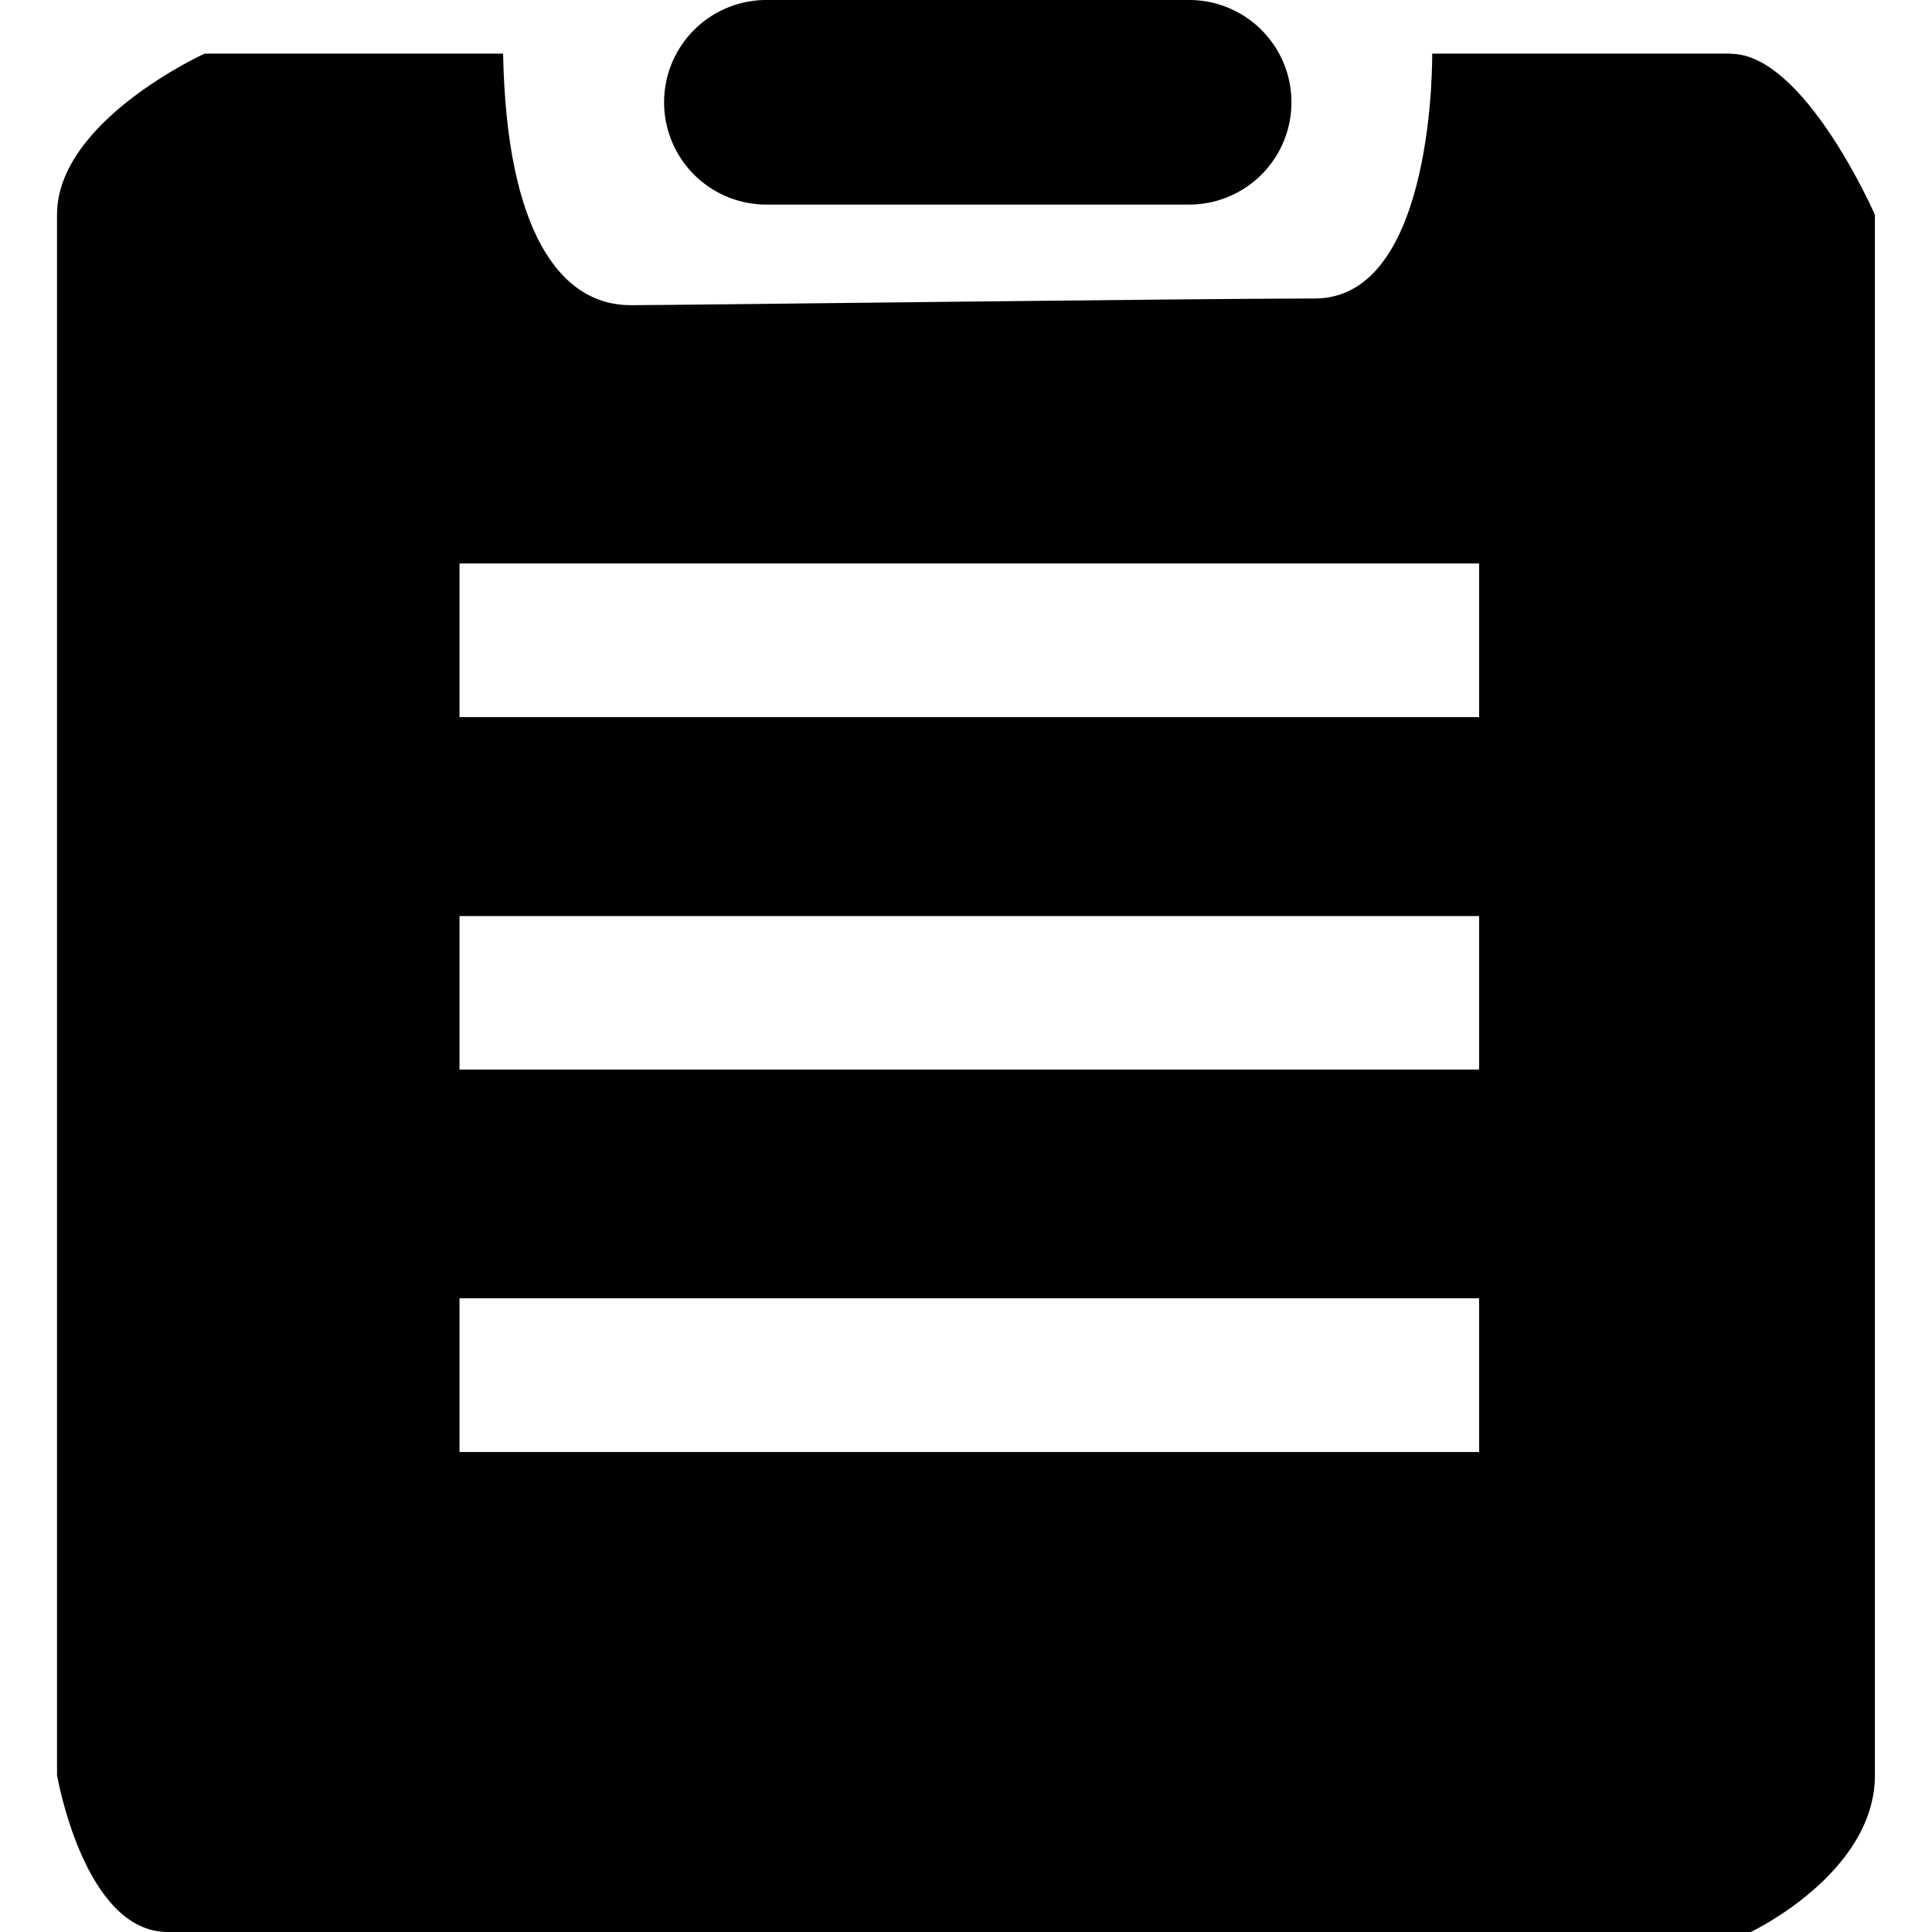 <?xml version="1.0" standalone="no"?><!DOCTYPE svg PUBLIC "-//W3C//DTD SVG 1.1//EN" "http://www.w3.org/Graphics/SVG/1.1/DTD/svg11.dtd"><svg t="1542348354103" class="icon" style="" viewBox="0 0 1024 1024" version="1.1" xmlns="http://www.w3.org/2000/svg" p-id="2835" xmlns:xlink="http://www.w3.org/1999/xlink" width="200" height="200"><defs><style type="text/css"></style></defs><path d="M917.302 28.437H759.088s1.76 129.777-62.223 129.777S359.286 161.751 334.211 161.751c-37.376 0-65.777-39.118-67.555-133.332H108.442S30.224 64 30.224 113.764v827.055s14.218 83.181 58.668 83.181h839.074s65.777-31.111 65.777-83.11v-827.055S956.42 28.507 917.302 28.507z m-133.332 741.147H243.551v-81.456h540.419v81.474z m0-202.664H243.551v-81.386h540.419v81.474z m0-186.809H243.551v-81.456h540.419v81.474z" p-id="2836"></path><path d="M406.2 108.432H630.279a54.216 54.216 0 0 0 54.216-54.216A54.216 54.216 0 0 0 630.279 0H406.2a54.216 54.216 0 0 0-54.216 54.216 54.216 54.216 0 0 0 54.216 54.216z" p-id="2837"></path></svg>